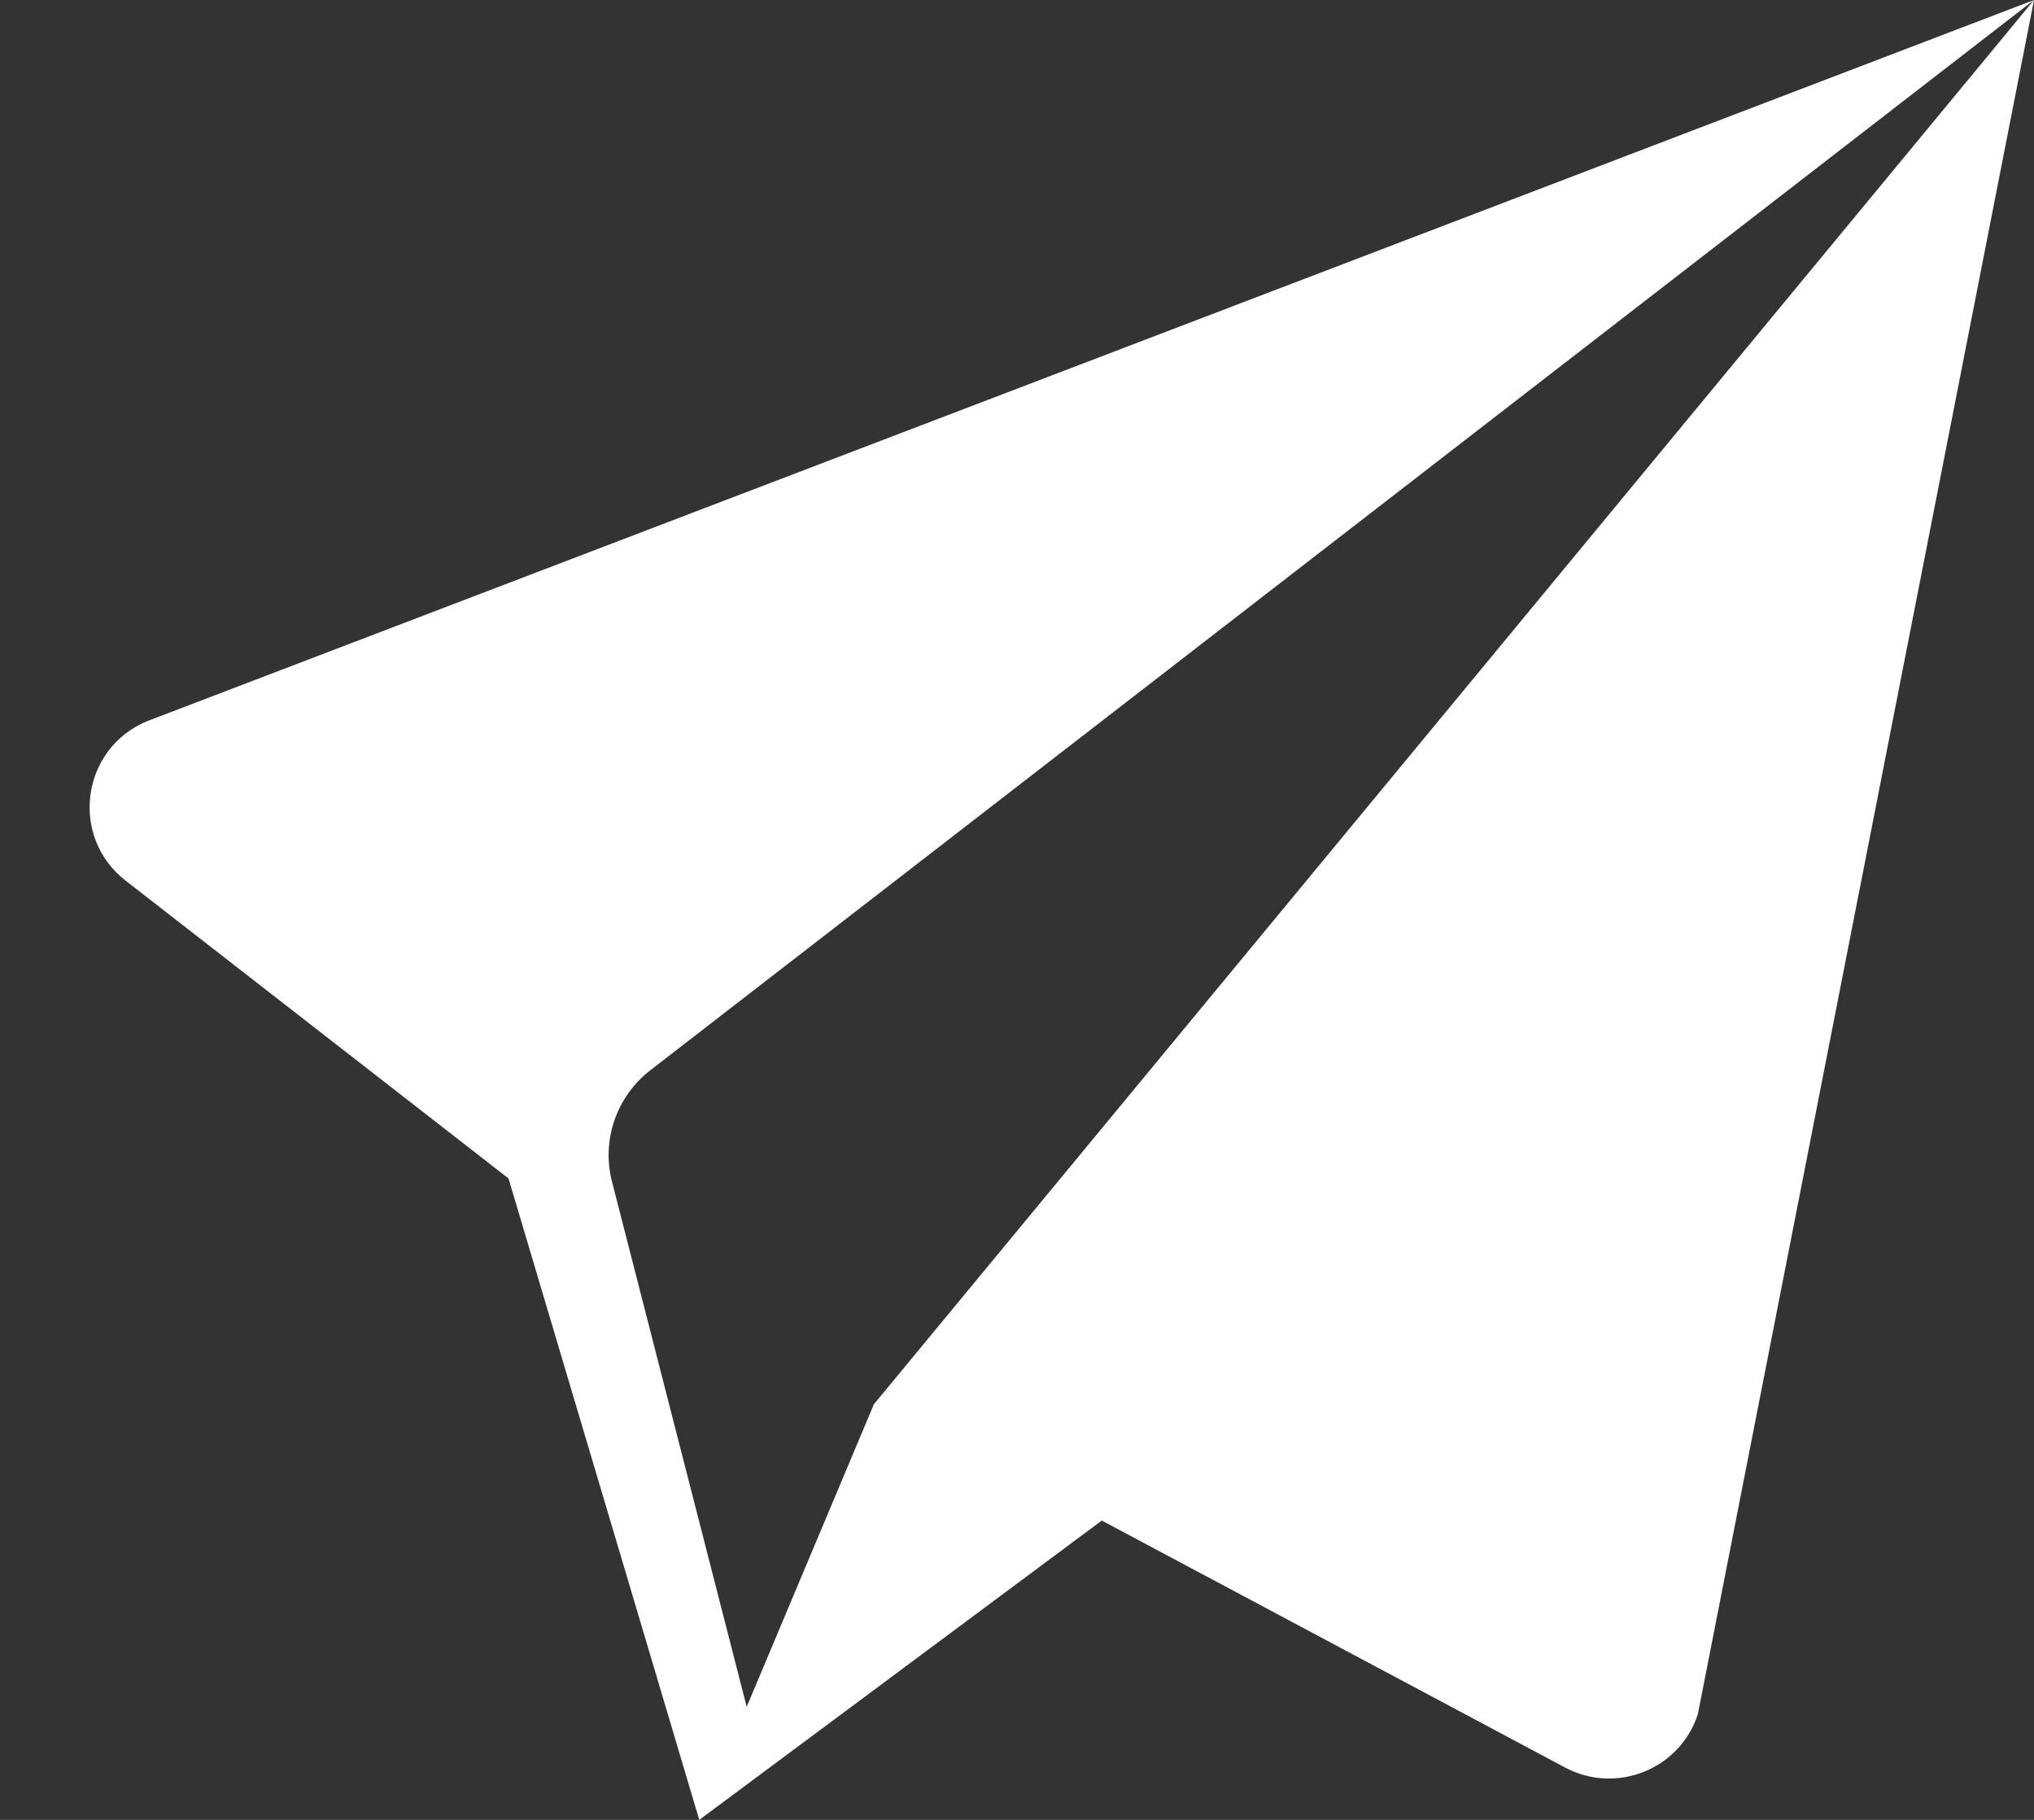 <svg width="19" height="17" viewBox="0 0 19 17" fill="none" xmlns="http://www.w3.org/2000/svg">
<rect x="0" y="0" width="19" height="17" fill="#333333" stroke="none"/>
<path fill-rule="evenodd" clip-rule="evenodd" d="M19 0L1.371 6.738C0.757 6.996 0.648 7.817 1.173 8.226L4.75 11.008L6.532 17L10.292 14.204L14.62 16.511C15.098 16.766 15.692 16.528 15.86 16.013L19 0ZM8.163 13.118L6.975 15.944L5.717 11.039C5.617 10.652 5.758 10.244 6.073 9.999L19 0L8.163 13.118Z" fill="white"/>
</svg>

